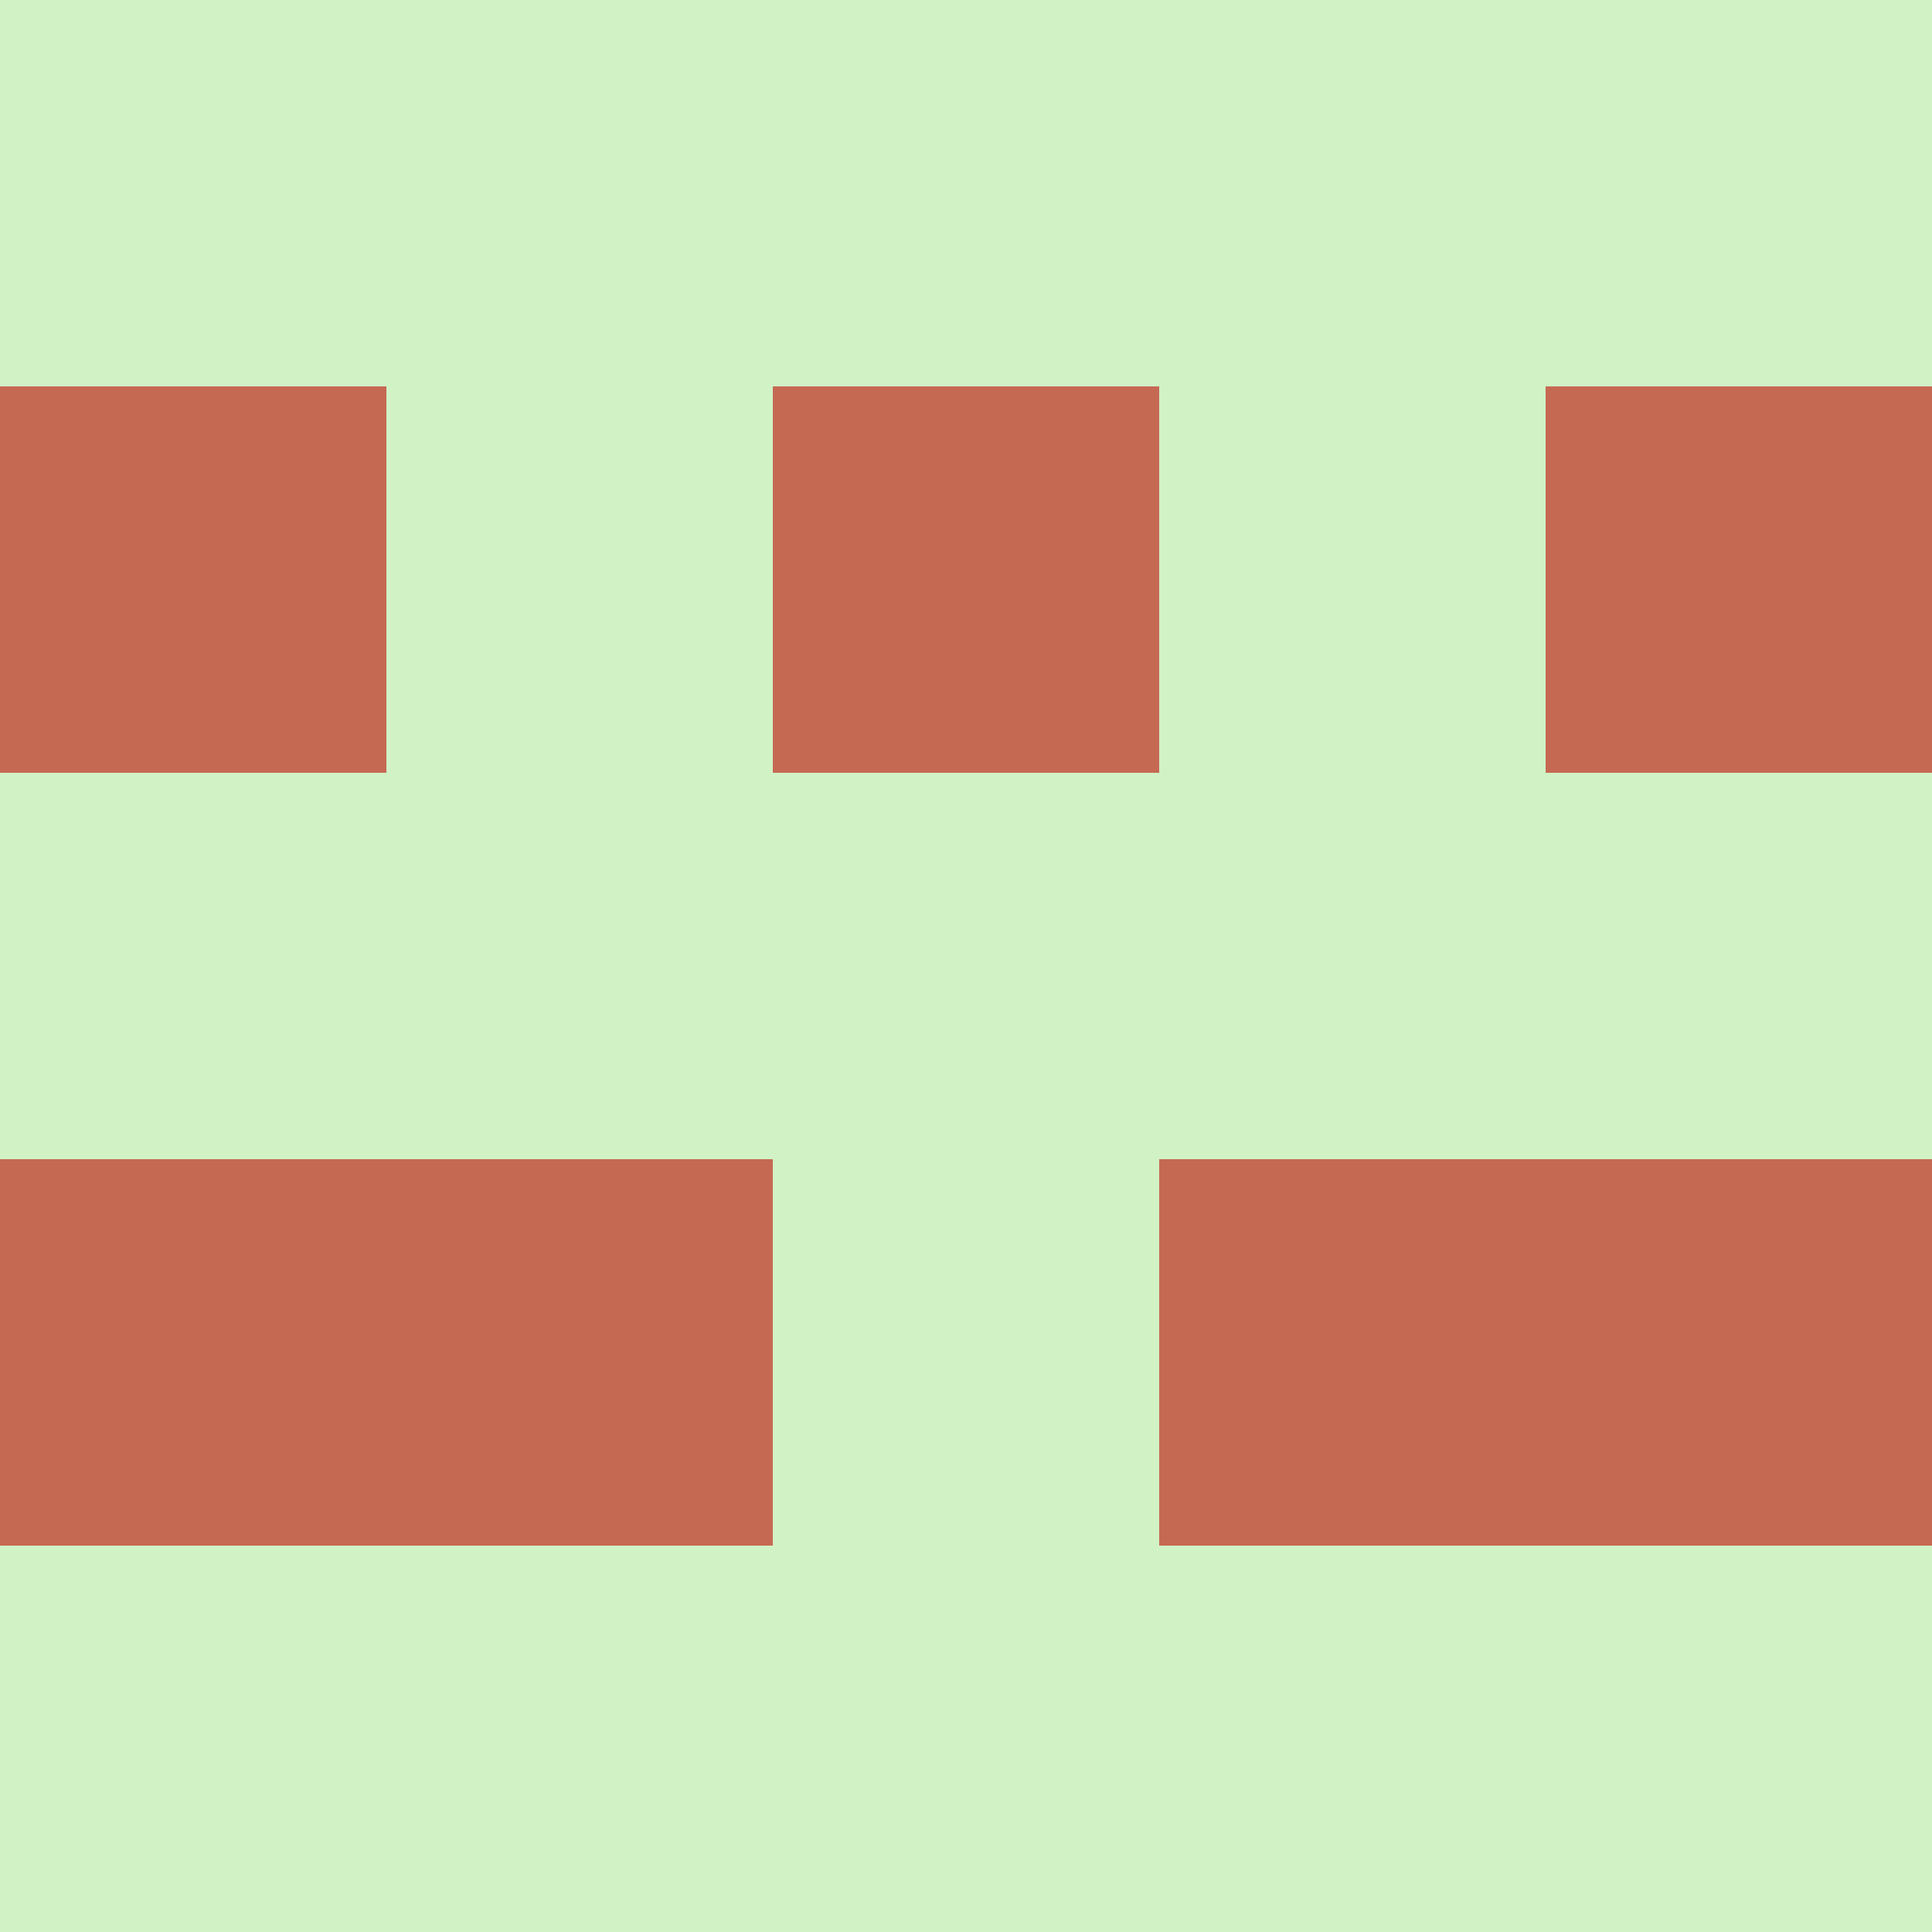 <?xml version="1.0" encoding="utf-8"?>
<!DOCTYPE svg PUBLIC "-//W3C//DTD SVG 20010904//EN"
        "http://www.w3.org/TR/2001/REC-SVG-20010904/DTD/svg10.dtd">
<svg viewBox="0 0 5 5" height="100" width="100" xml:lang="fr"
     xmlns="http://www.w3.org/2000/svg"
     xmlns:xlink="http://www.w3.org/1999/xlink">
            <rect x="0" y="0" height="1" width="1" fill="#D1F2C5"/>
        <rect x="4" y="0" height="1" width="1" fill="#D1F2C5"/>
        <rect x="1" y="0" height="1" width="1" fill="#D1F2C5"/>
        <rect x="3" y="0" height="1" width="1" fill="#D1F2C5"/>
        <rect x="2" y="0" height="1" width="1" fill="#D1F2C5"/>
                <rect x="0" y="1" height="1" width="1" fill="#C56953"/>
        <rect x="4" y="1" height="1" width="1" fill="#C56953"/>
        <rect x="1" y="1" height="1" width="1" fill="#D1F2C5"/>
        <rect x="3" y="1" height="1" width="1" fill="#D1F2C5"/>
        <rect x="2" y="1" height="1" width="1" fill="#C56953"/>
                <rect x="0" y="2" height="1" width="1" fill="#D1F2C5"/>
        <rect x="4" y="2" height="1" width="1" fill="#D1F2C5"/>
        <rect x="1" y="2" height="1" width="1" fill="#D1F2C5"/>
        <rect x="3" y="2" height="1" width="1" fill="#D1F2C5"/>
        <rect x="2" y="2" height="1" width="1" fill="#D1F2C5"/>
                <rect x="0" y="3" height="1" width="1" fill="#C56953"/>
        <rect x="4" y="3" height="1" width="1" fill="#C56953"/>
        <rect x="1" y="3" height="1" width="1" fill="#C56953"/>
        <rect x="3" y="3" height="1" width="1" fill="#C56953"/>
        <rect x="2" y="3" height="1" width="1" fill="#D1F2C5"/>
                <rect x="0" y="4" height="1" width="1" fill="#D1F2C5"/>
        <rect x="4" y="4" height="1" width="1" fill="#D1F2C5"/>
        <rect x="1" y="4" height="1" width="1" fill="#D1F2C5"/>
        <rect x="3" y="4" height="1" width="1" fill="#D1F2C5"/>
        <rect x="2" y="4" height="1" width="1" fill="#D1F2C5"/>
        </svg>